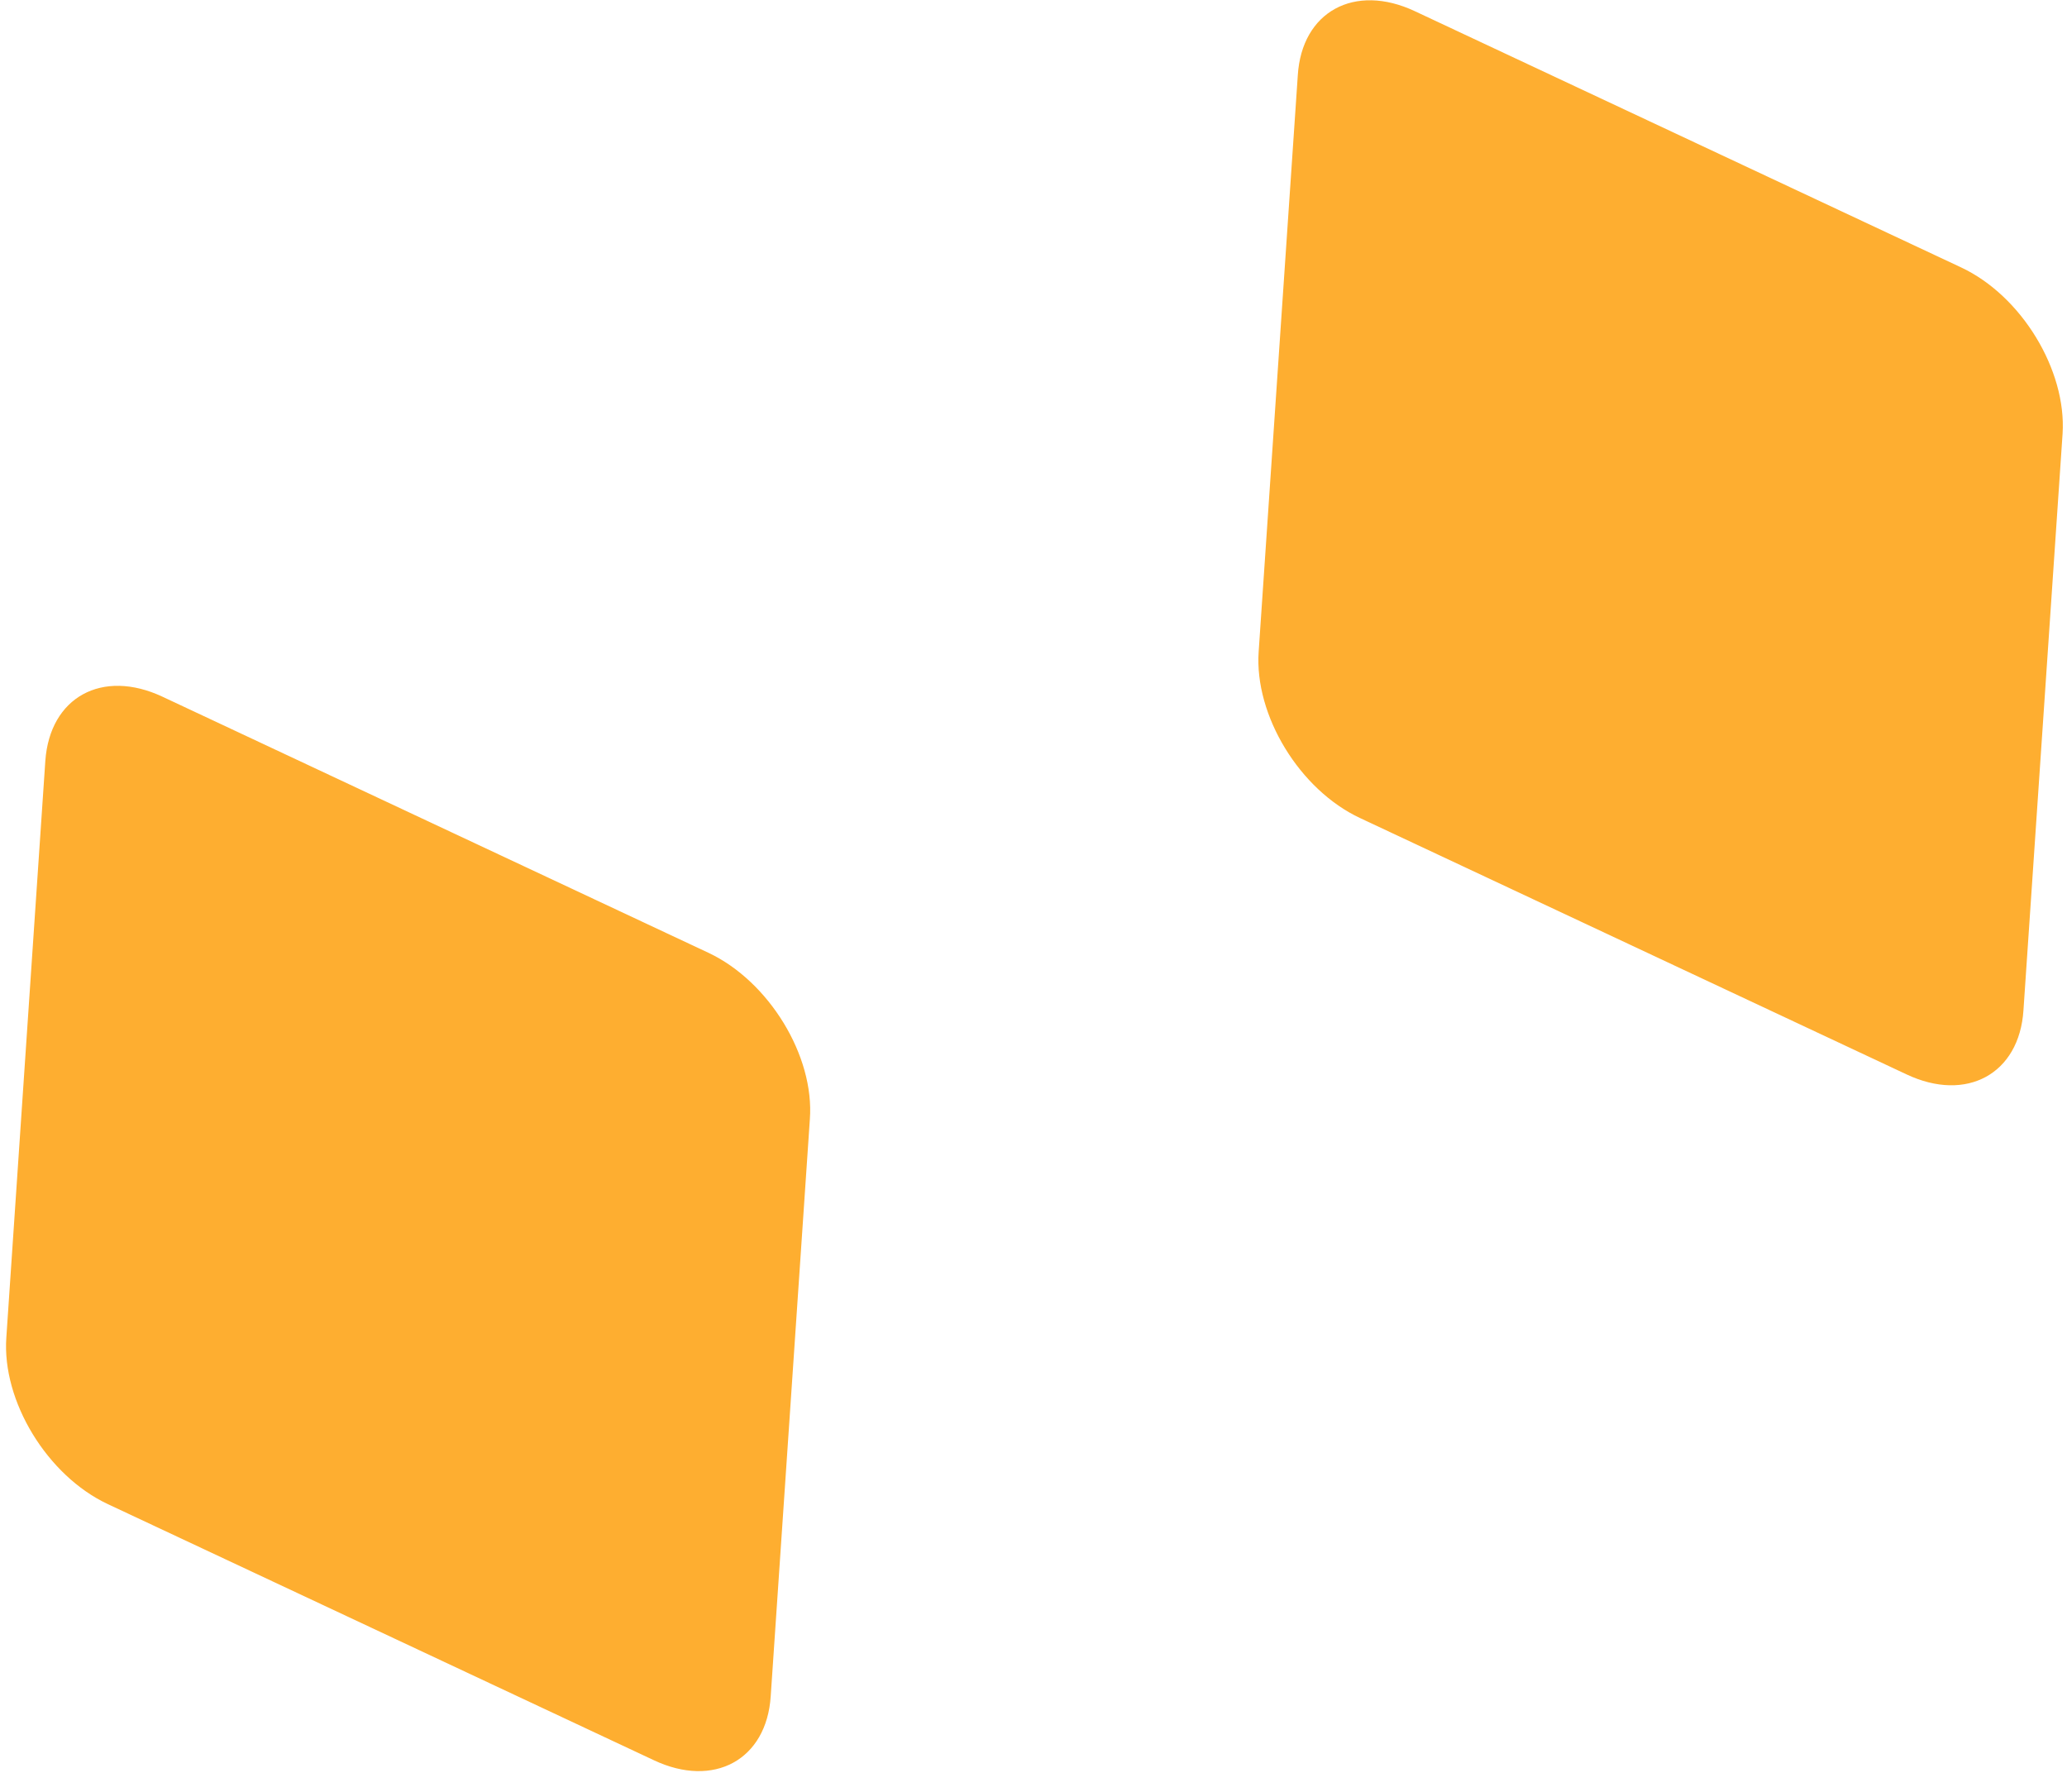 ﻿<?xml version="1.0" encoding="utf-8"?>
<svg version="1.1" xmlns:xlink="http://www.w3.org/1999/xlink" width="15px" height="13px" xmlns="http://www.w3.org/2000/svg">
  <g transform="matrix(1 0 0 1 -346 -396 )">
    <path d="M 5.877 8.122  C 5.912 7.66  5.579 7.12  5.143 6.914  L 1.179 5.055  C 0.742 4.85  0.362 5.058  0.329 5.52  L 0.046 9.704  C 0.013 10.166  0.343 10.707  0.782 10.913  L 4.744 12.771  C 5.18 12.977  5.563 12.769  5.593 12.307  L 5.877 8.122  Z M 14.968 3.146  C 14.997 2.686  14.671 2.146  14.231 1.94  L 10.267 0.081  C 9.83 -0.124  9.447 0.084  9.418 0.546  L 9.134 4.728  C 9.102 5.19  9.431 5.731  9.871 5.936  L 13.835 7.795  C 14.271 8.001  14.654 7.792  14.684 7.33  L 14.968 3.146  Z " fill-rule="nonzero" fill="#feae30" stroke="none" transform="matrix(1 0 0 1 346 396 )" />
  </g>
</svg>